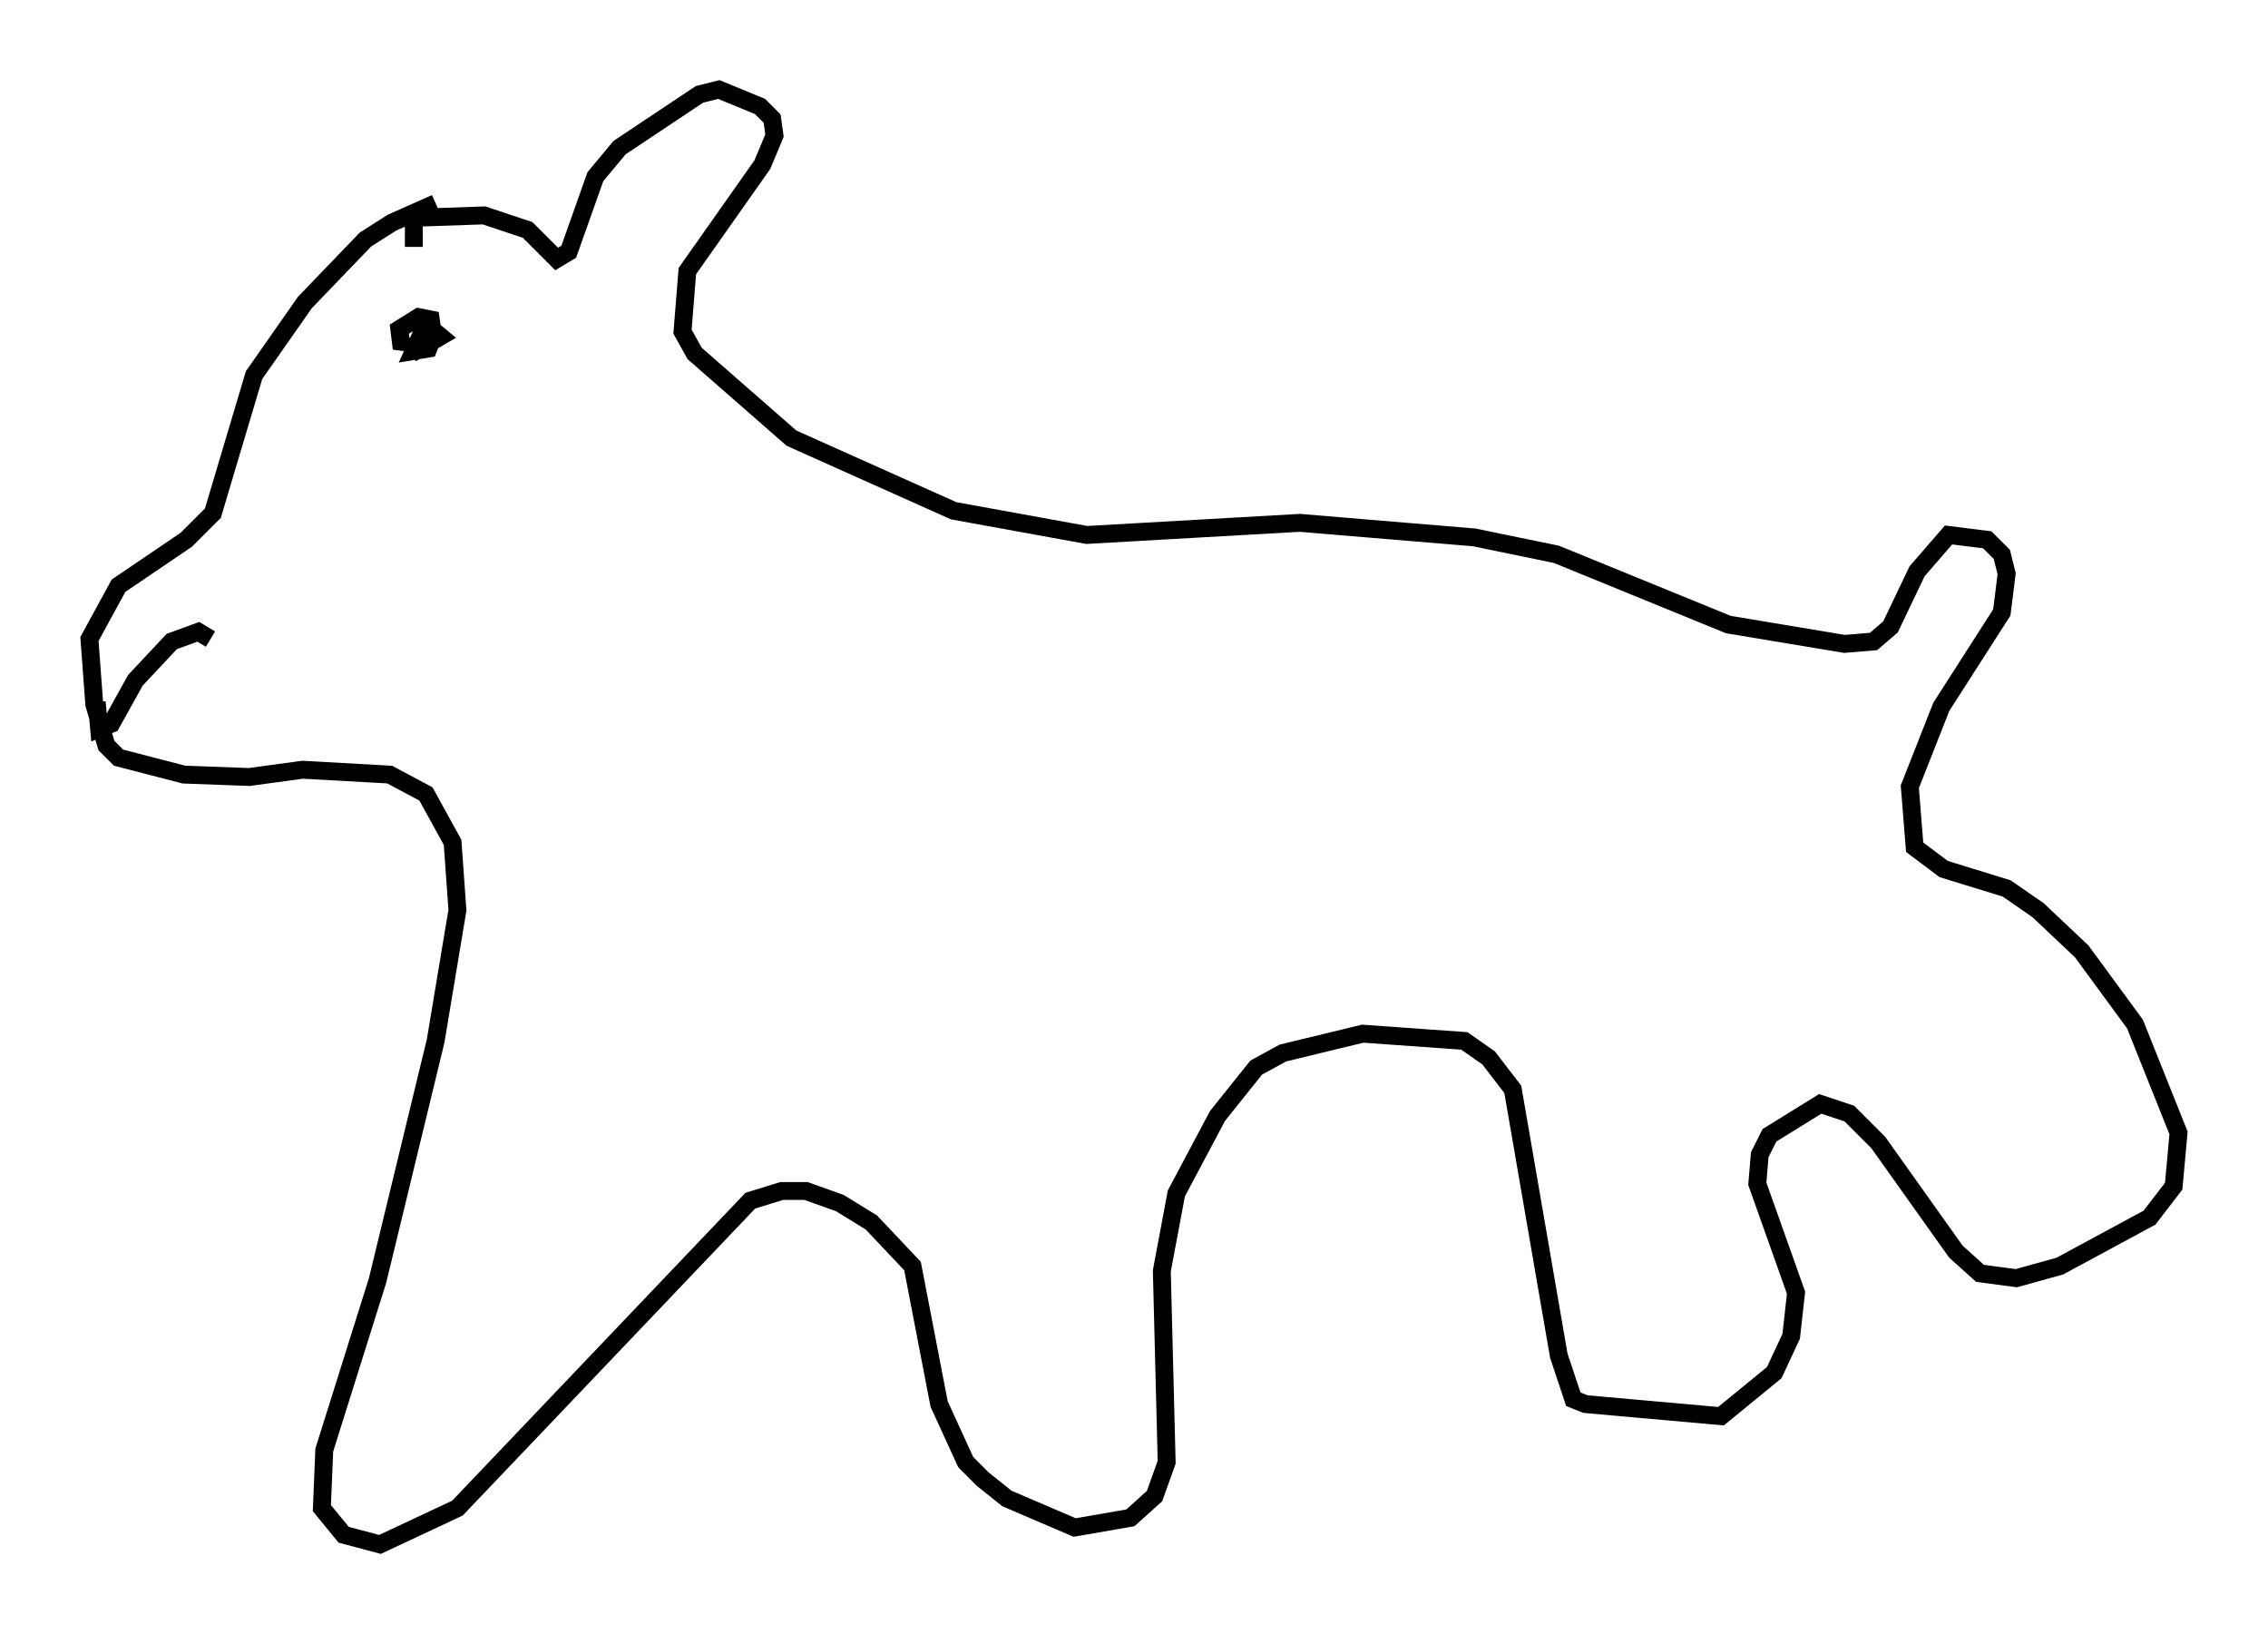 <?xml version="1.0" encoding="utf-8" ?>
<svg baseProfile="full" height="91.325" version="1.1" width="126.778" xmlns="http://www.w3.org/2000/svg" xmlns:ev="http://www.w3.org/2001/xml-events" xmlns:xlink="http://www.w3.org/1999/xlink"><defs /><rect fill="white" height="91.325" width="126.778" x="0" y="0" /><path d="M26.109, 11.225 m-1.759, 0.135 l-2.436, 1.083 -1.488, 0.947 l-3.383, 3.518 -2.842, 4.059 l-2.3, 7.713 -1.488, 1.488 l-3.789, 2.571 -1.624, 2.977 l0.271, 3.654 0.677, 2.3 l0.677, 0.677 3.654, 0.947 l3.654, 0.135 2.977, -0.406 l4.871, 0.271 2.03, 1.083 l1.488, 2.706 0.271, 3.789 l-1.218, 7.307 -3.248, 13.396 l-2.977, 9.472 -0.135, 3.248 l1.218, 1.488 2.03, 0.541 l4.33, -2.03 16.373, -17.185 l1.759, -0.541 1.353, 0.0 l1.894, 0.677 1.759, 1.083 l2.3, 2.436 1.488, 7.713 l1.488, 3.248 0.947, 0.947 l1.353, 1.083 3.789, 1.624 l3.112, -0.541 1.353, -1.218 l0.677, -1.894 -0.271, -10.69 l0.812, -4.33 2.3, -4.33 l2.165, -2.706 1.488, -0.812 l4.465, -1.083 5.683, 0.406 l1.353, 0.947 1.353, 1.759 l2.571, 14.885 0.812, 2.436 l0.677, 0.271 7.578, 0.677 l2.977, -2.436 0.947, -2.03 l0.271, -2.436 -2.165, -6.089 l0.135, -1.624 0.541, -1.083 l2.842, -1.759 1.624, 0.541 l1.624, 1.624 4.33, 6.089 l1.353, 1.218 2.03, 0.271 l2.436, -0.677 5.007, -2.706 l1.353, -1.759 0.271, -2.977 l-2.436, -6.089 -2.977, -4.059 l-2.436, -2.3 -1.759, -1.218 l-3.518, -1.083 -1.624, -1.218 l-0.271, -3.383 1.759, -4.465 l3.383, -5.277 0.271, -2.165 l-0.271, -1.083 -0.812, -0.812 l-2.165, -0.271 -1.759, 2.03 l-1.488, 3.112 -0.947, 0.812 l-1.624, 0.135 -6.495, -1.083 l-9.607, -3.924 -4.601, -0.947 l-9.743, -0.812 -11.908, 0.677 l-7.442, -1.353 -9.066, -4.059 l-5.413, -4.736 -0.677, -1.218 l0.271, -3.383 4.195, -5.954 l0.677, -1.624 -0.135, -0.947 l-0.677, -0.677 -2.3, -0.947 l-1.083, 0.271 -4.465, 2.977 l-1.353, 1.624 -1.488, 4.195 l-0.677, 0.406 -1.624, -1.624 l-2.436, -0.812 -3.924, 0.135 l0.0, 1.624 m-0.406, 5.007 l-0.271, 0.677 -0.135, -1.083 l1.083, -0.677 0.677, 0.135 l0.135, 0.947 -0.271, 0.677 l-0.812, 0.135 0.677, -1.488 l0.812, 0.677 -1.624, 0.947 m-17.591, 19.486 l0.135, 1.488 0.677, -0.271 l1.353, -2.436 2.03, -2.165 l1.488, -0.541 0.677, 0.406 " fill="none" stroke="black" stroke-width="1" /></svg>